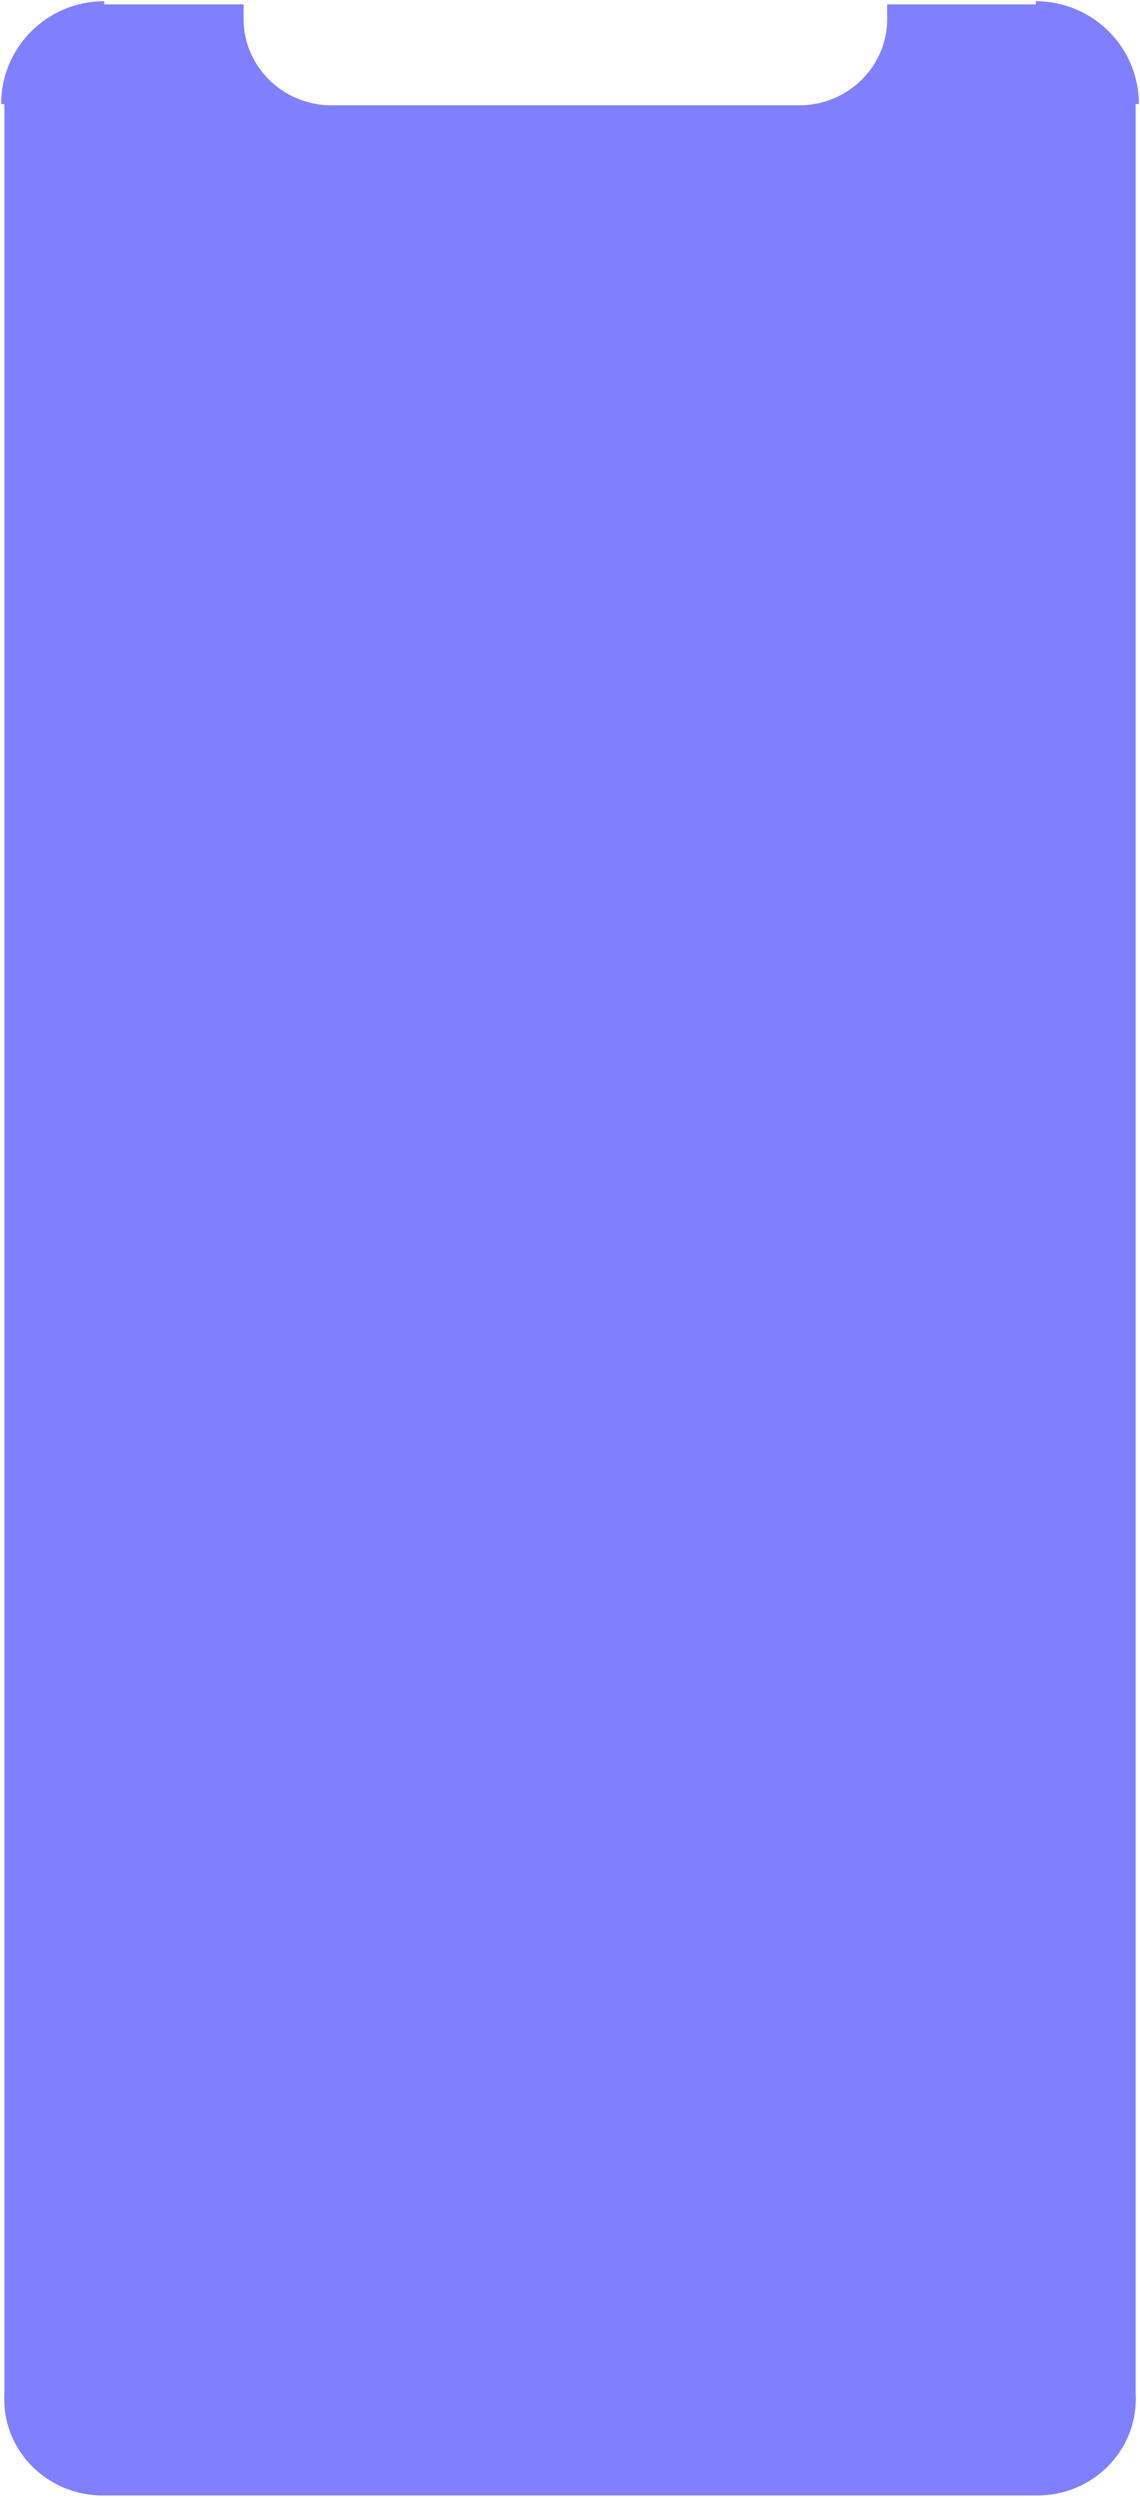 ﻿<?xml version="1.0" encoding="utf-8"?>
<svg version="1.1" xmlns:xlink="http://www.w3.org/1999/xlink" width="260px" height="570px" xmlns="http://www.w3.org/2000/svg">
  <g transform="matrix(1 0 0 1 -545 -3871 )">
    <path d="M 259.748 23.726  C 259.748 23.726  259.748 23.727  259 23.728  L 259 545.702  C 259.745 558.652  249.217 569.149  236.233 569  L 23.766 569  C 10.782 569.149  0.254 558.652  1 545.702  L 1 23.728  C 0.251 23.727  0.251 23.726  0.251 23.726  C 0.251 10.774  10.778 0.274  23.764 0.274  C 23.765 0.274  23.766 0.274  23.766 1  L 55.56 1  L 55.56 4.347  C 55.563 15.012  64.23 23.656  74.923 24  L 182.975 24  C 193.668 23.659  202.337 15.013  202.337 4.347  L 202.337 1  L 236.233 1  C 236.234 0.274  236.234 0.274  236.235 0.274  C 249.221 0.274  259.748 10.774  259.748 23.726  Z " fill-rule="nonzero" fill="#8080ff" stroke="none" transform="matrix(1 0 0 1 545 3871 )" />
  </g>
</svg>